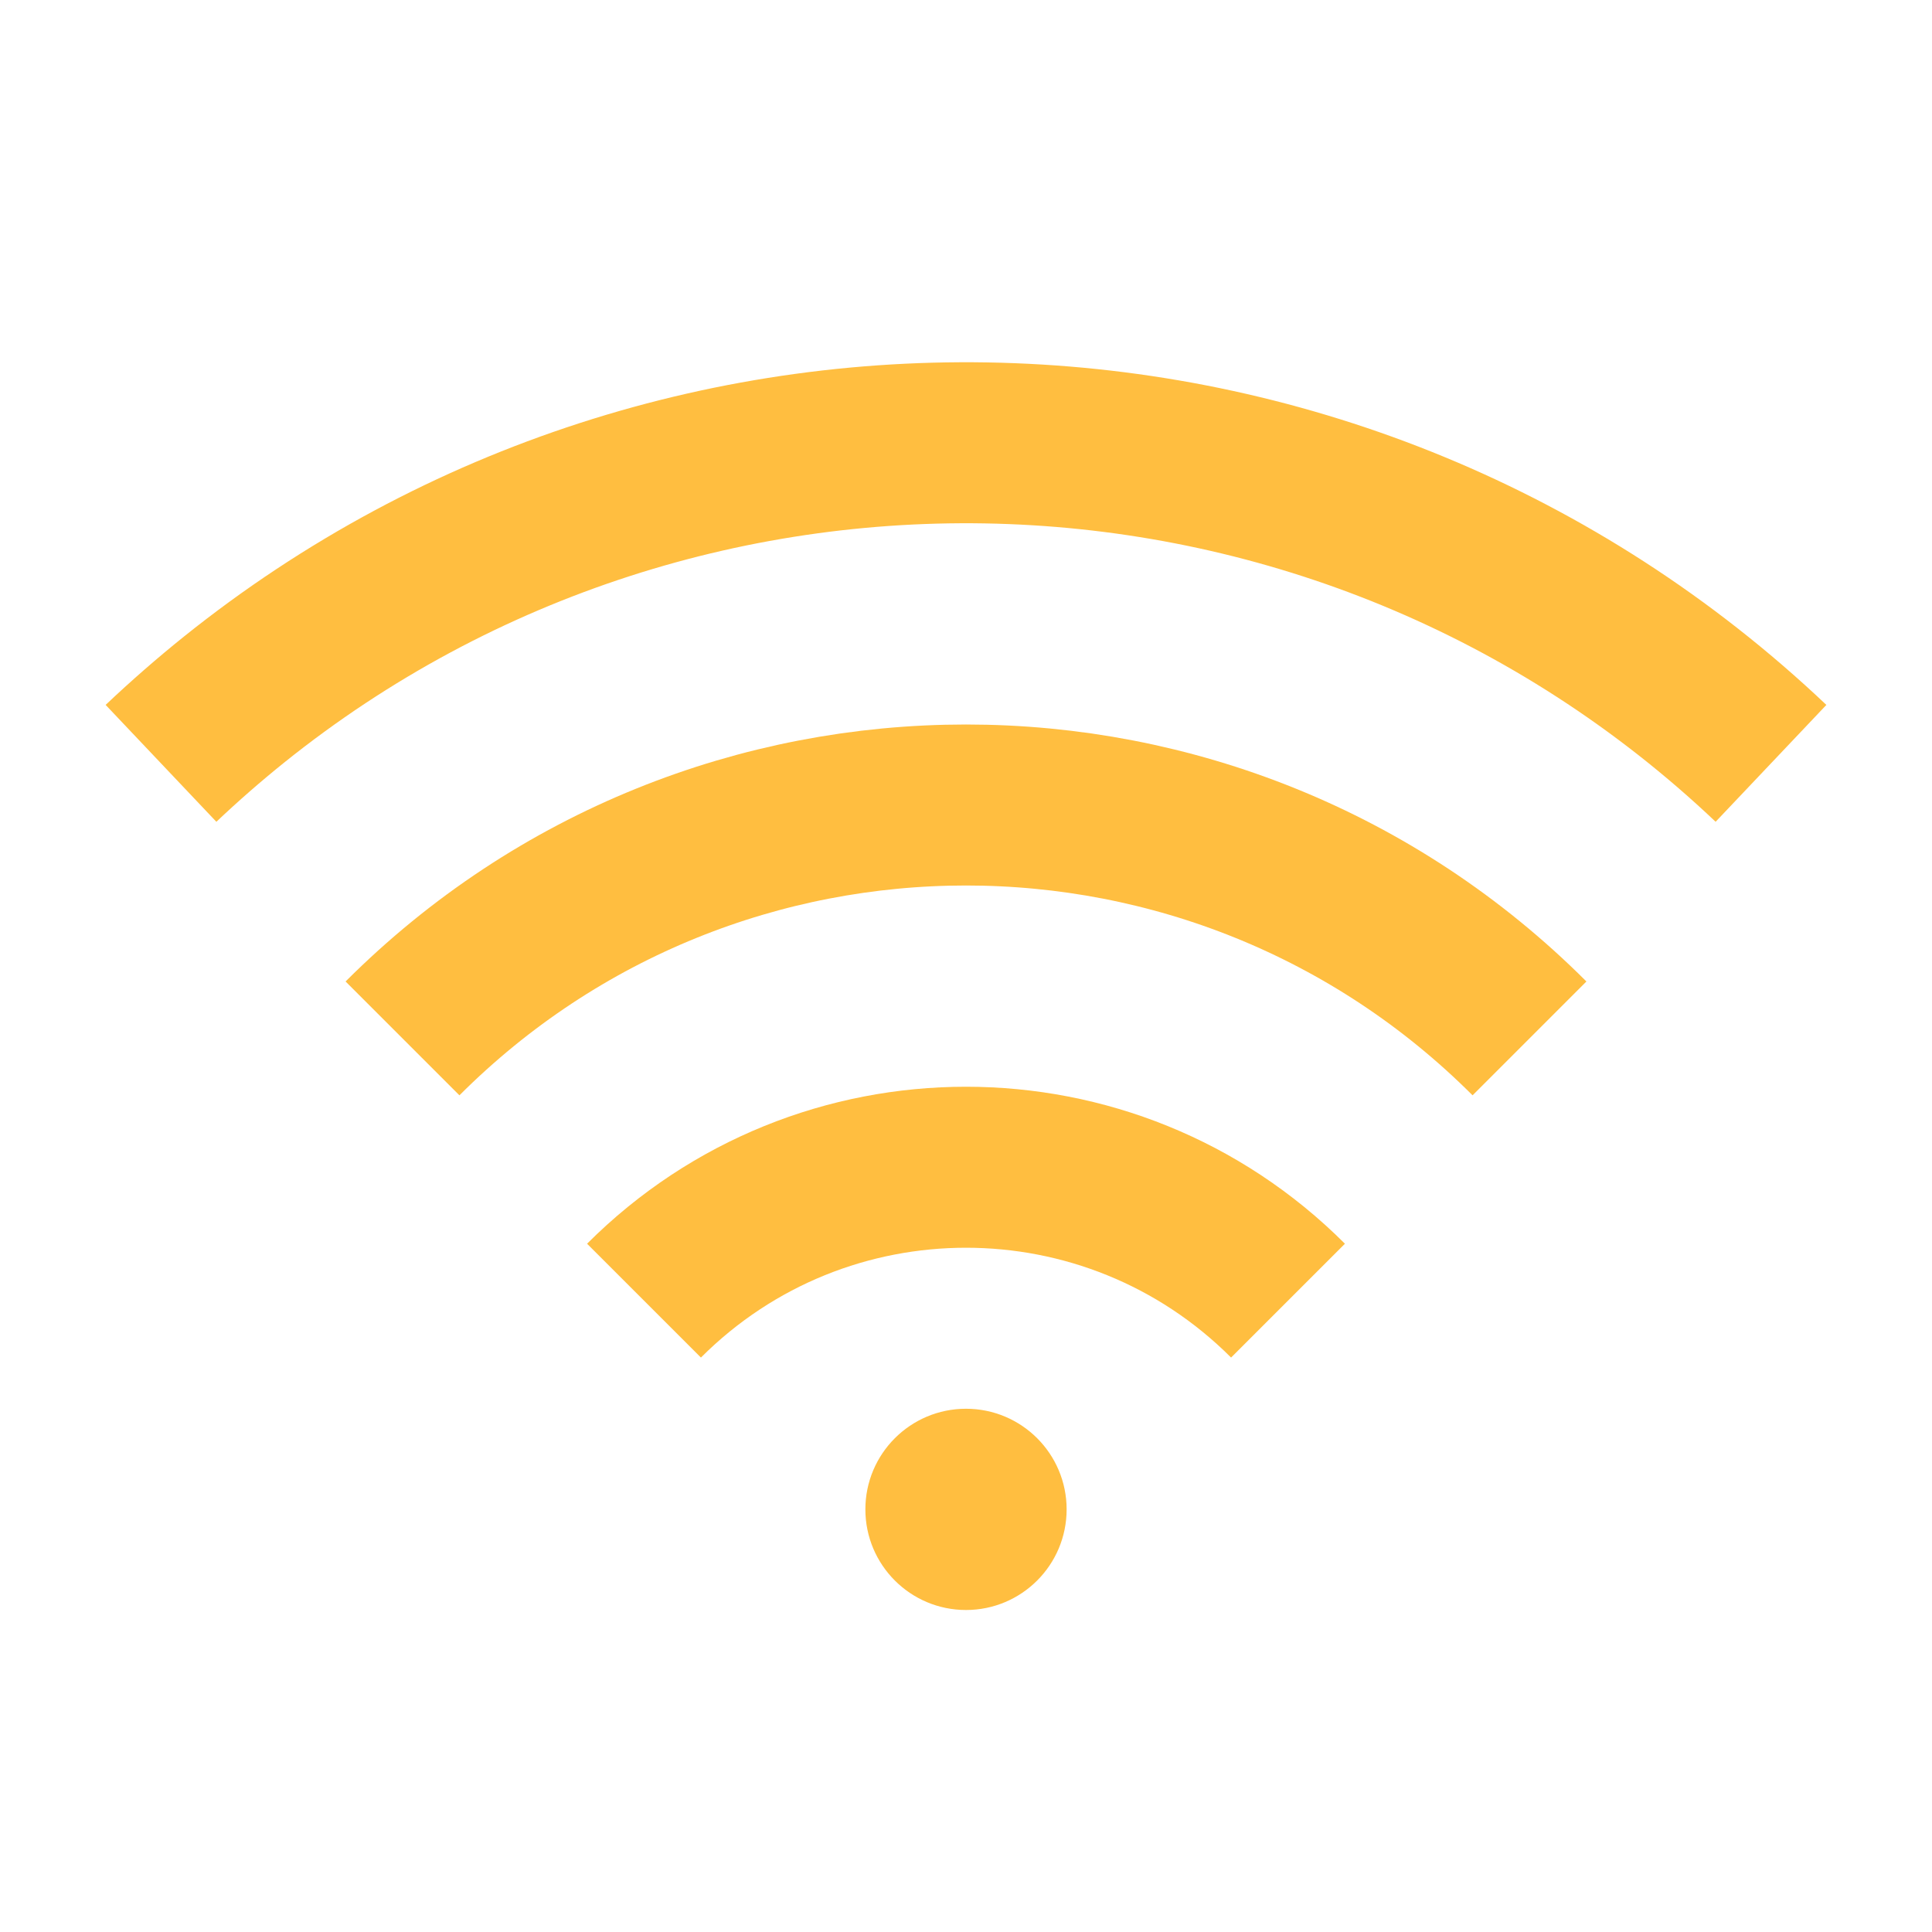<?xml version="1.0" encoding="UTF-8"?><svg width="24" height="24" viewBox="0 0 48 48" fill="none" xmlns="http://www.w3.org/2000/svg"><path d="M4 18.965C4.589 18.407 5.195 17.879 5.817 17.379C17.037 8.374 33.382 8.903 44 18.965" stroke="#ffbe40" stroke-width="4" stroke-linecap="butt" stroke-linejoin="bevel"/><path d="M38 25.799C30.268 18.067 17.732 18.067 10 25.799" stroke="#ffbe40" stroke-width="4" stroke-linecap="butt" stroke-linejoin="bevel"/><path d="M32 32.314C27.582 27.895 20.418 27.895 16 32.314" stroke="#ffbe40" stroke-width="4" stroke-linecap="butt" stroke-linejoin="bevel"/><path fill-rule="evenodd" clip-rule="evenodd" d="M24 40C25.381 40 26.5 38.881 26.5 37.5C26.5 36.119 25.381 35 24 35C22.619 35 21.5 36.119 21.5 37.5C21.5 38.881 22.619 40 24 40Z" fill="#ffbe40"/></svg>